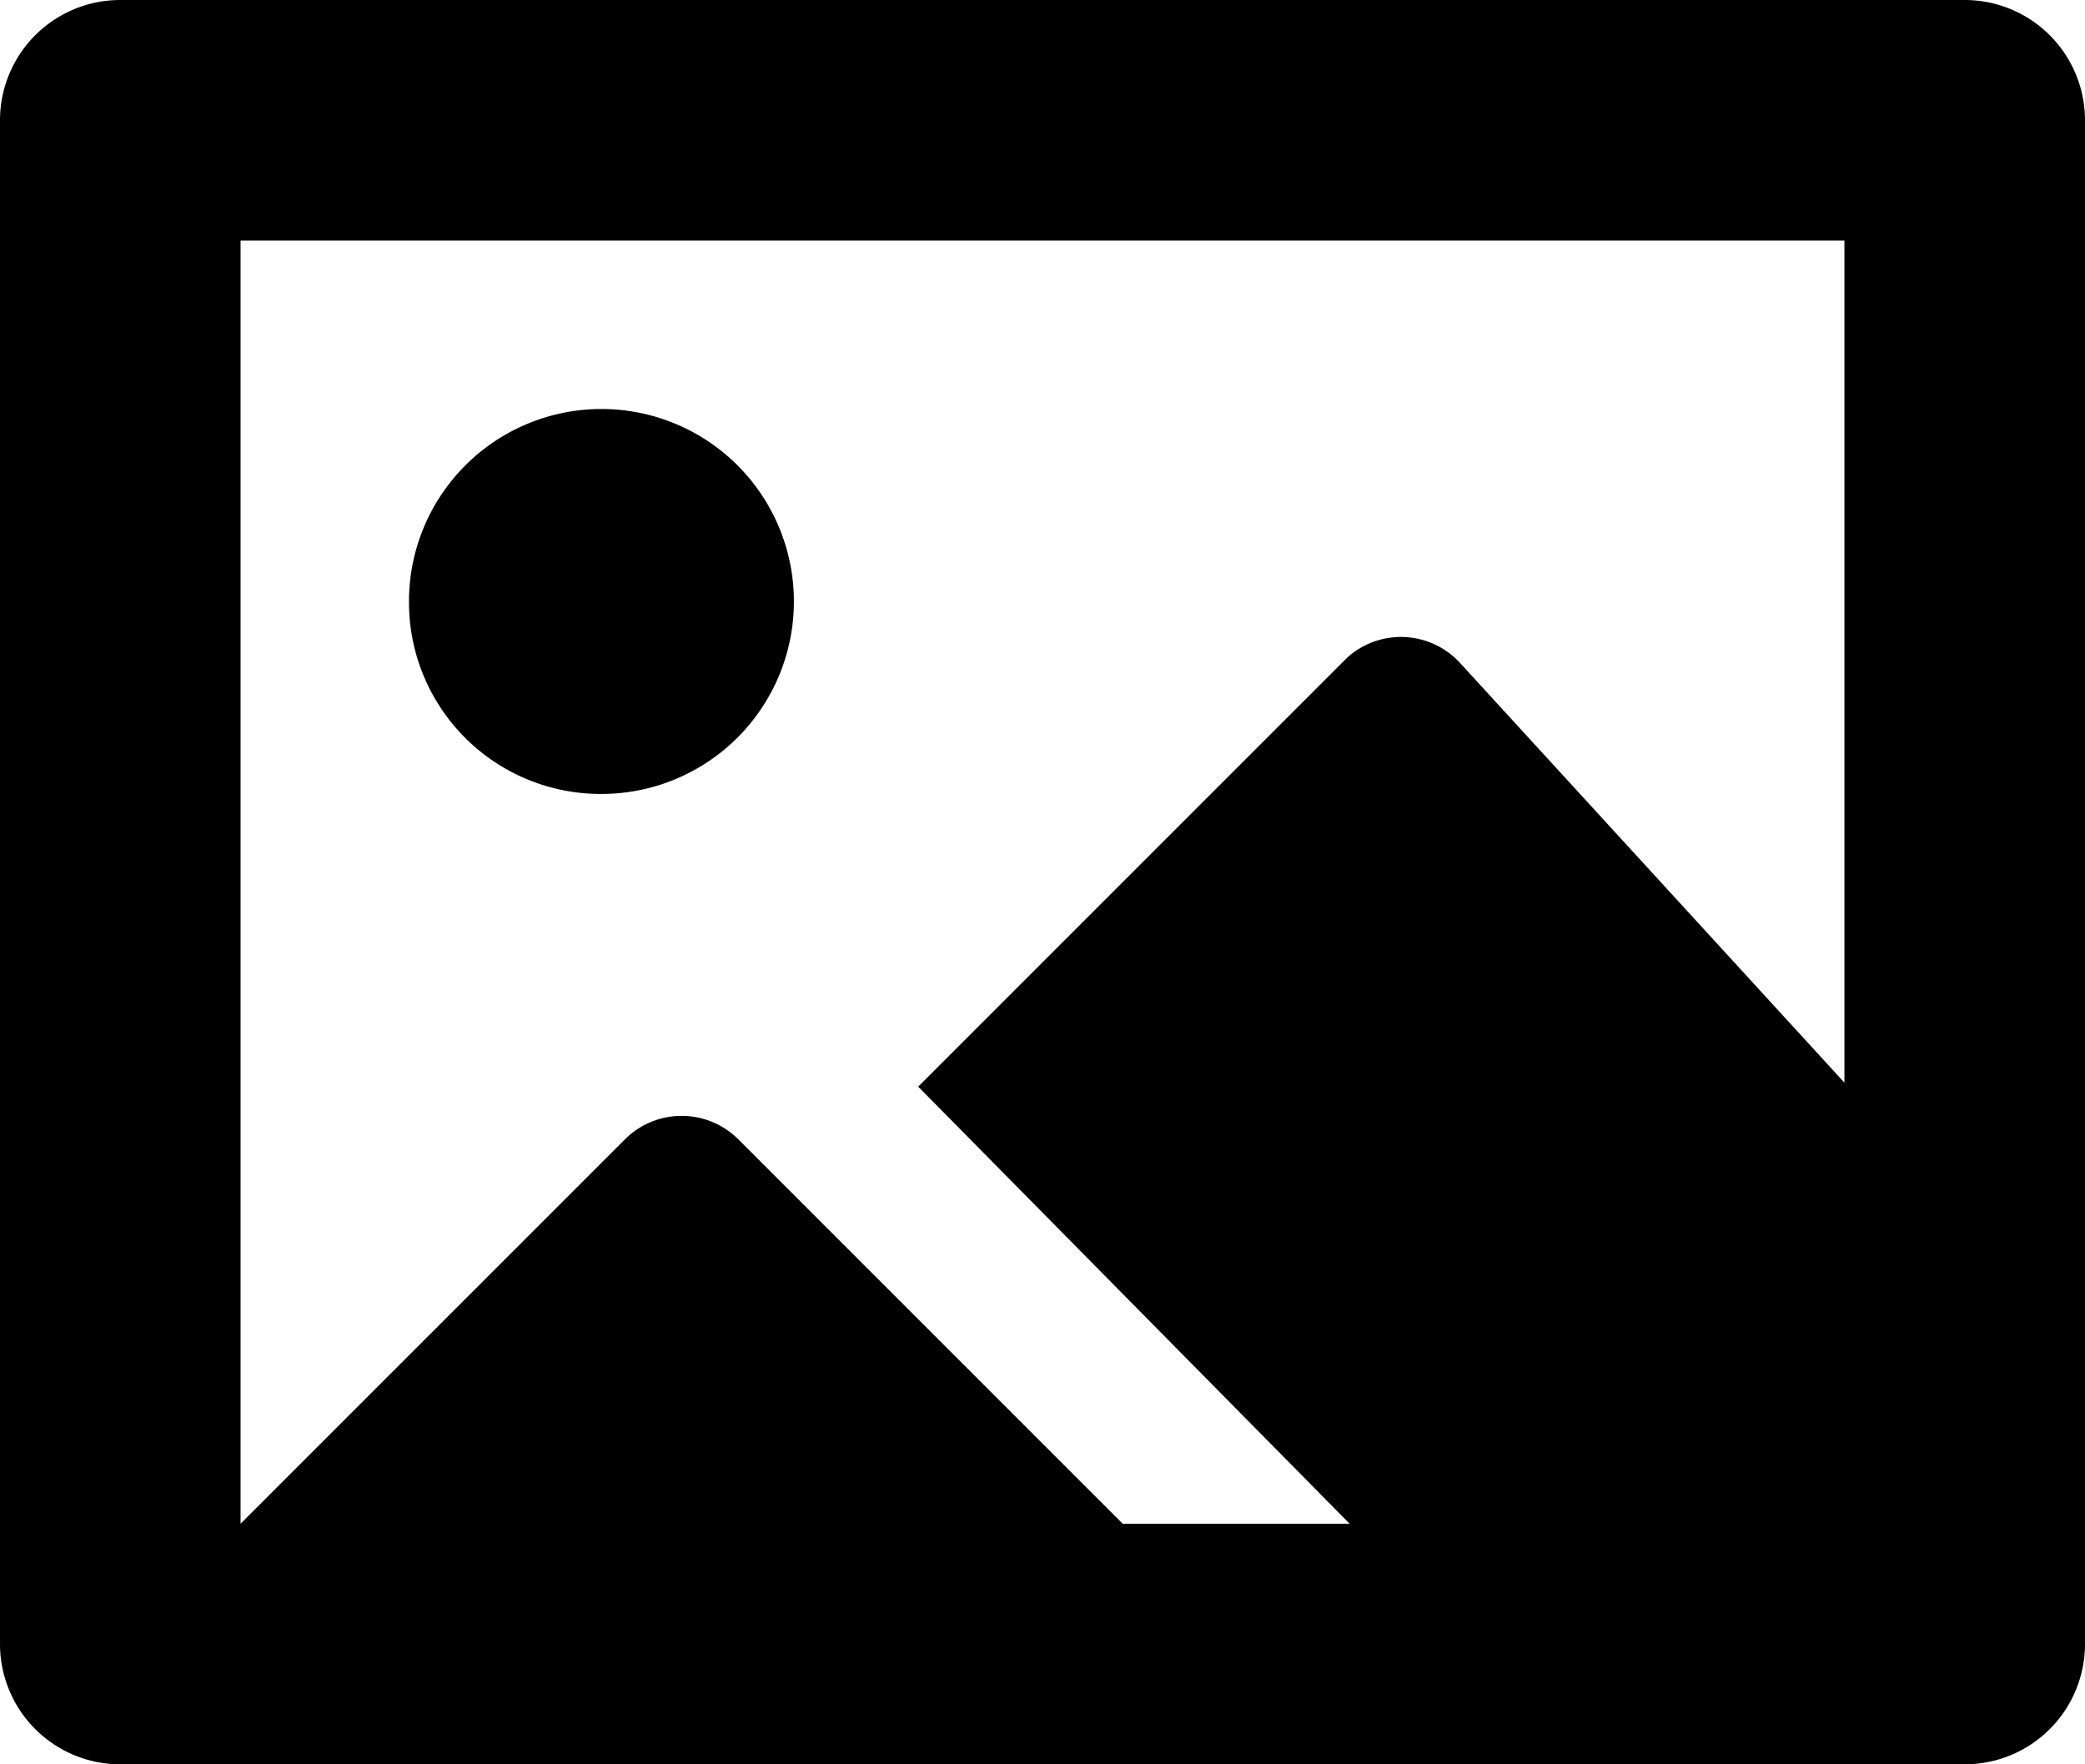 <svg xmlns="http://www.w3.org/2000/svg" viewBox="0 0 26 22"><path d="M24.5,0H1.5A1.5,1.5,0,0,0,0,1.5v19A1.5,1.5,0,0,0,1.5,22h23A1.5,1.5,0,0,0,26,20.5V1.5A1.5,1.5,0,0,0,24.5,0ZM23,13.5,18.21,8.27A1,1,0,0,0,16.8,8.2l0,0-5.35,5.35L16.83,19H14L9.21,14.21a1,1,0,0,0-1.42,0L3,19V3H23ZM5.1,7.5A2.4,2.4,0,1,1,7.5,9.9h0A2.39,2.39,0,0,1,5.1,7.5Z"/></svg>